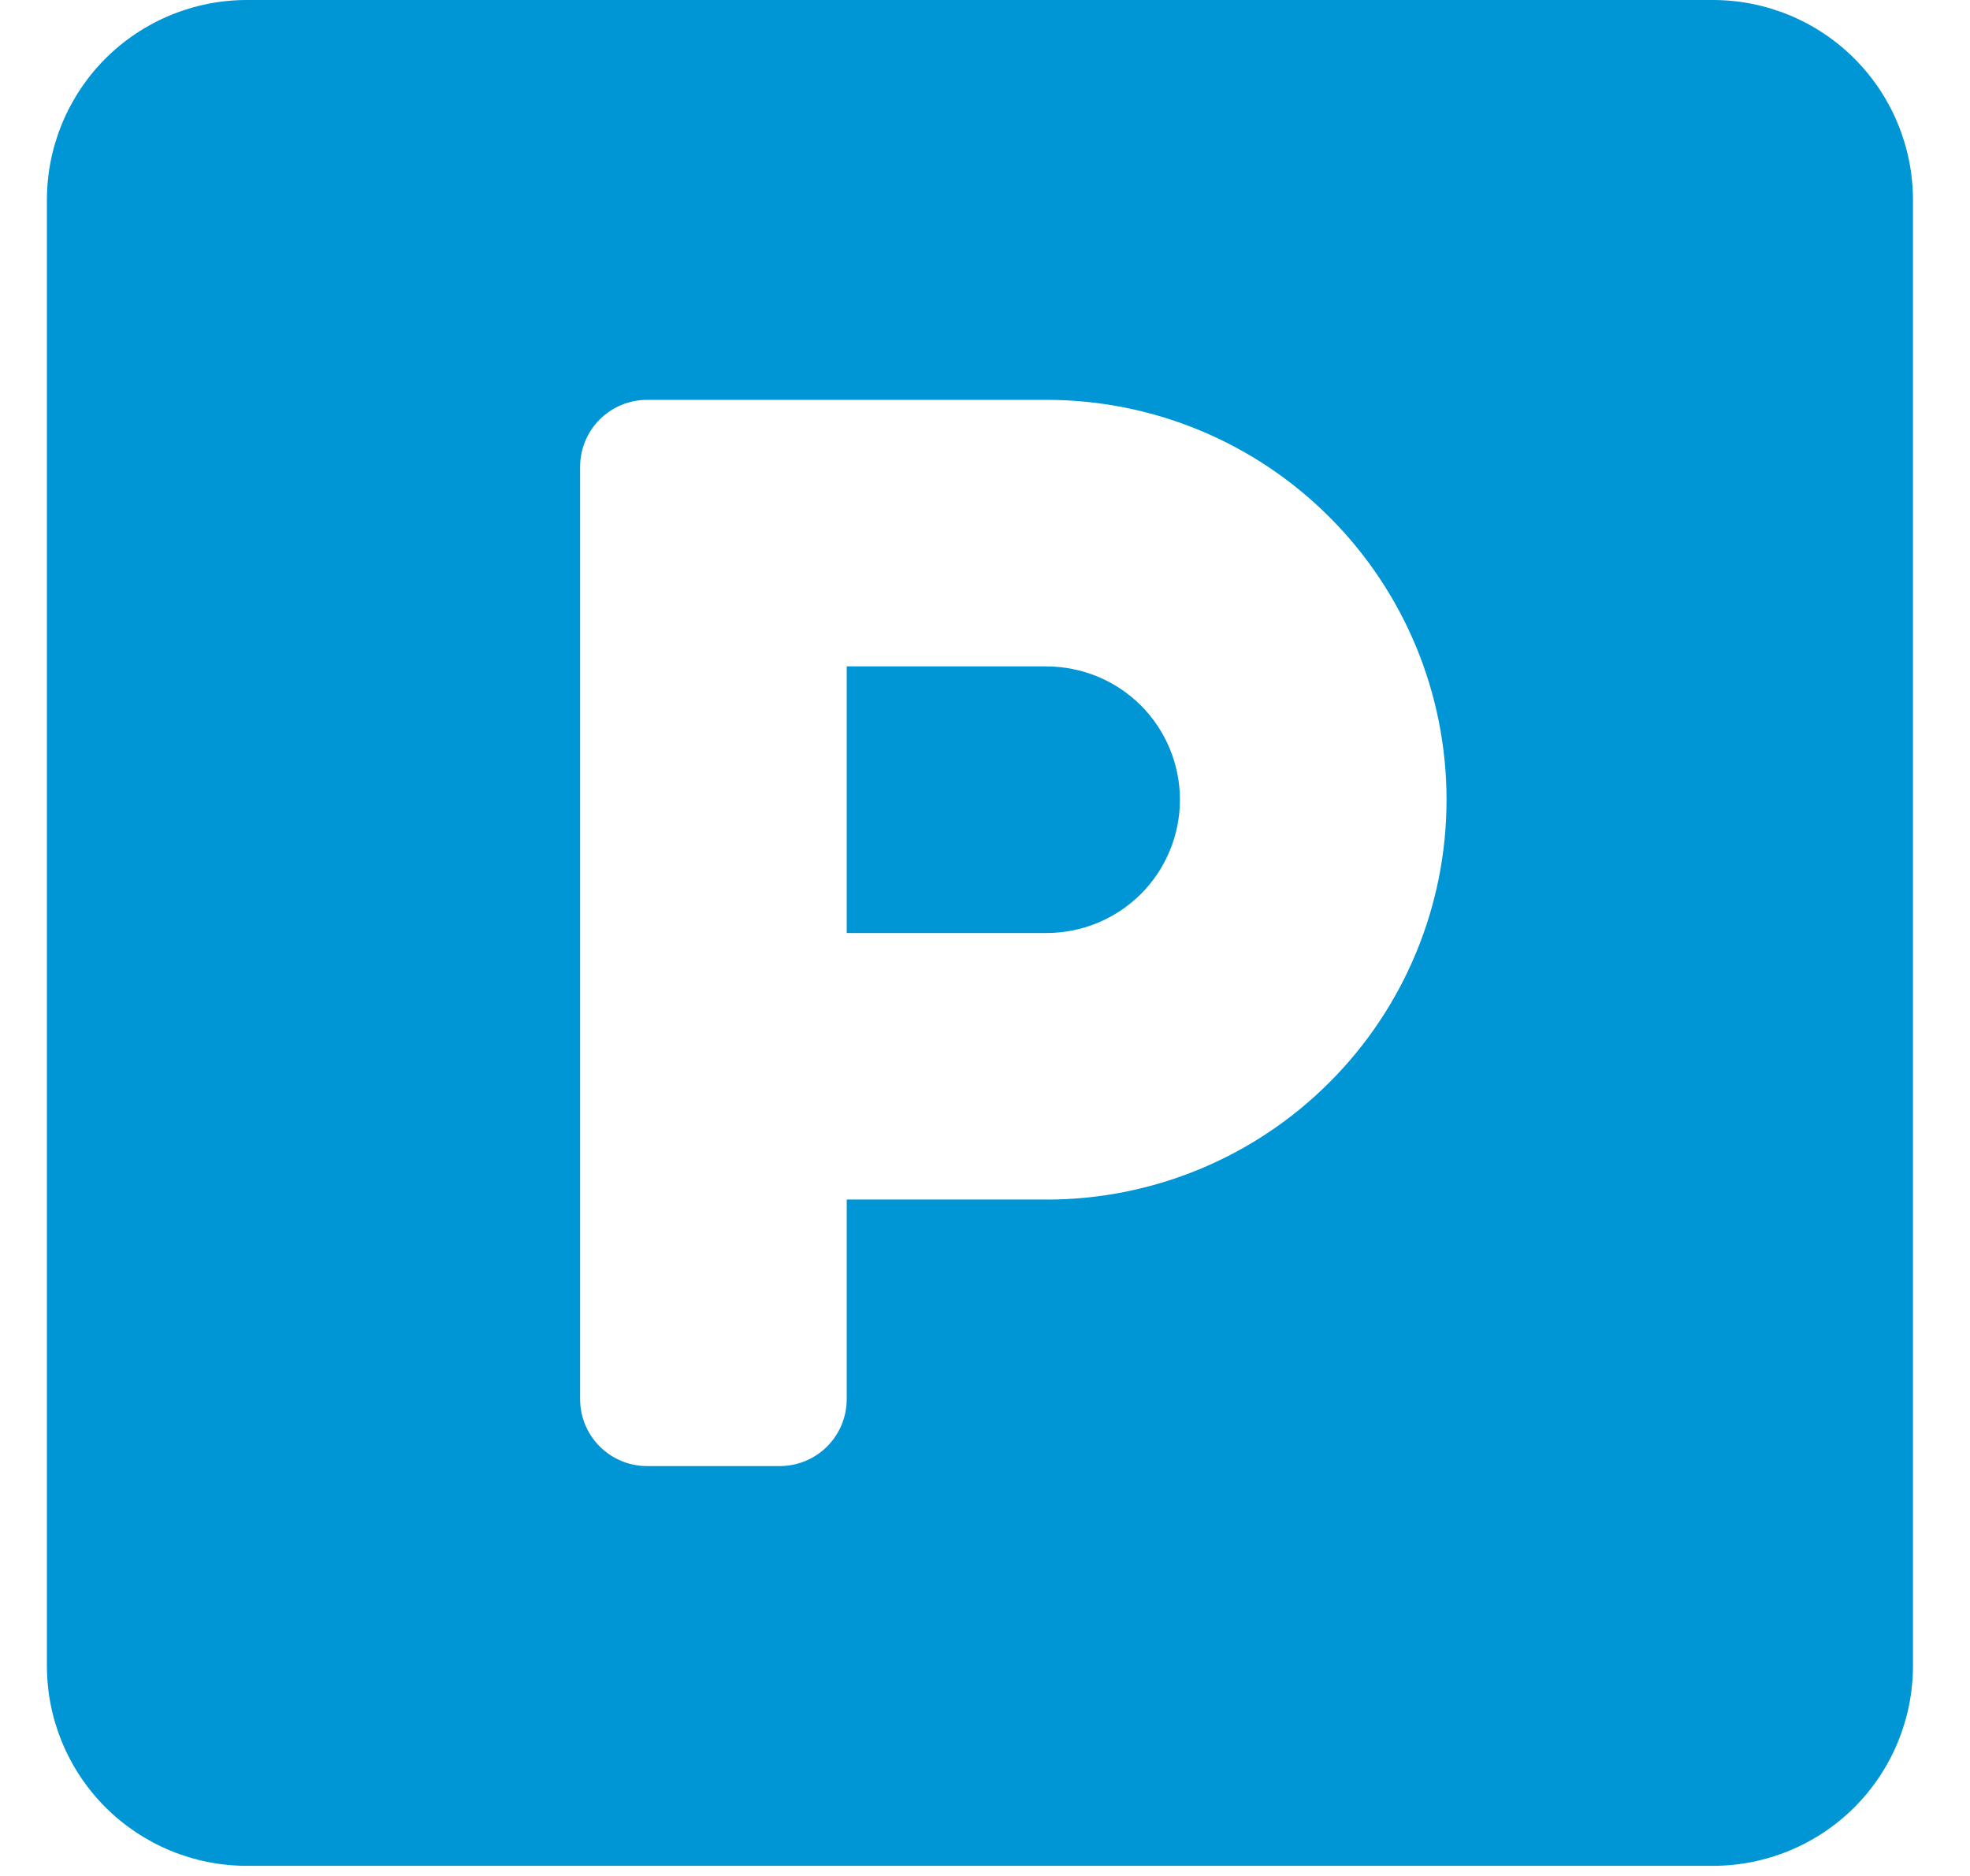 <svg width="21" height="20" viewBox="0 0 21 20" fill="none" xmlns="http://www.w3.org/2000/svg">
<path d="M18.262 0H2.631C2.066 0 1.524 0.225 1.124 0.624C0.725 1.024 0.5 1.566 0.5 2.131V17.761C0.5 18.326 0.725 18.868 1.124 19.268C1.524 19.667 2.066 19.892 2.631 19.892H18.261C18.826 19.892 19.368 19.667 19.768 19.268C20.167 18.868 20.392 18.326 20.392 17.761V2.131C20.392 1.566 20.167 1.024 19.768 0.625C19.369 0.225 18.827 0.001 18.262 0V0ZM11.162 12.788H9.026V14.92C9.025 15.108 8.95 15.288 8.817 15.421C8.684 15.554 8.504 15.629 8.316 15.63H6.894C6.706 15.629 6.526 15.554 6.393 15.421C6.26 15.288 6.185 15.108 6.184 14.92V4.973C6.185 4.785 6.26 4.605 6.393 4.472C6.526 4.339 6.706 4.264 6.894 4.263H11.157C12.288 4.263 13.372 4.712 14.171 5.512C14.971 6.311 15.42 7.395 15.42 8.526C15.42 9.657 14.971 10.741 14.171 11.54C13.372 12.34 12.288 12.789 11.157 12.789L11.162 12.788ZM11.162 7.104H9.026V9.947H11.157C11.534 9.947 11.895 9.797 12.162 9.531C12.428 9.264 12.578 8.903 12.578 8.526C12.578 8.149 12.428 7.788 12.162 7.521C11.895 7.255 11.534 7.105 11.157 7.105L11.162 7.104Z" fill="#0096D6"/>
</svg>

